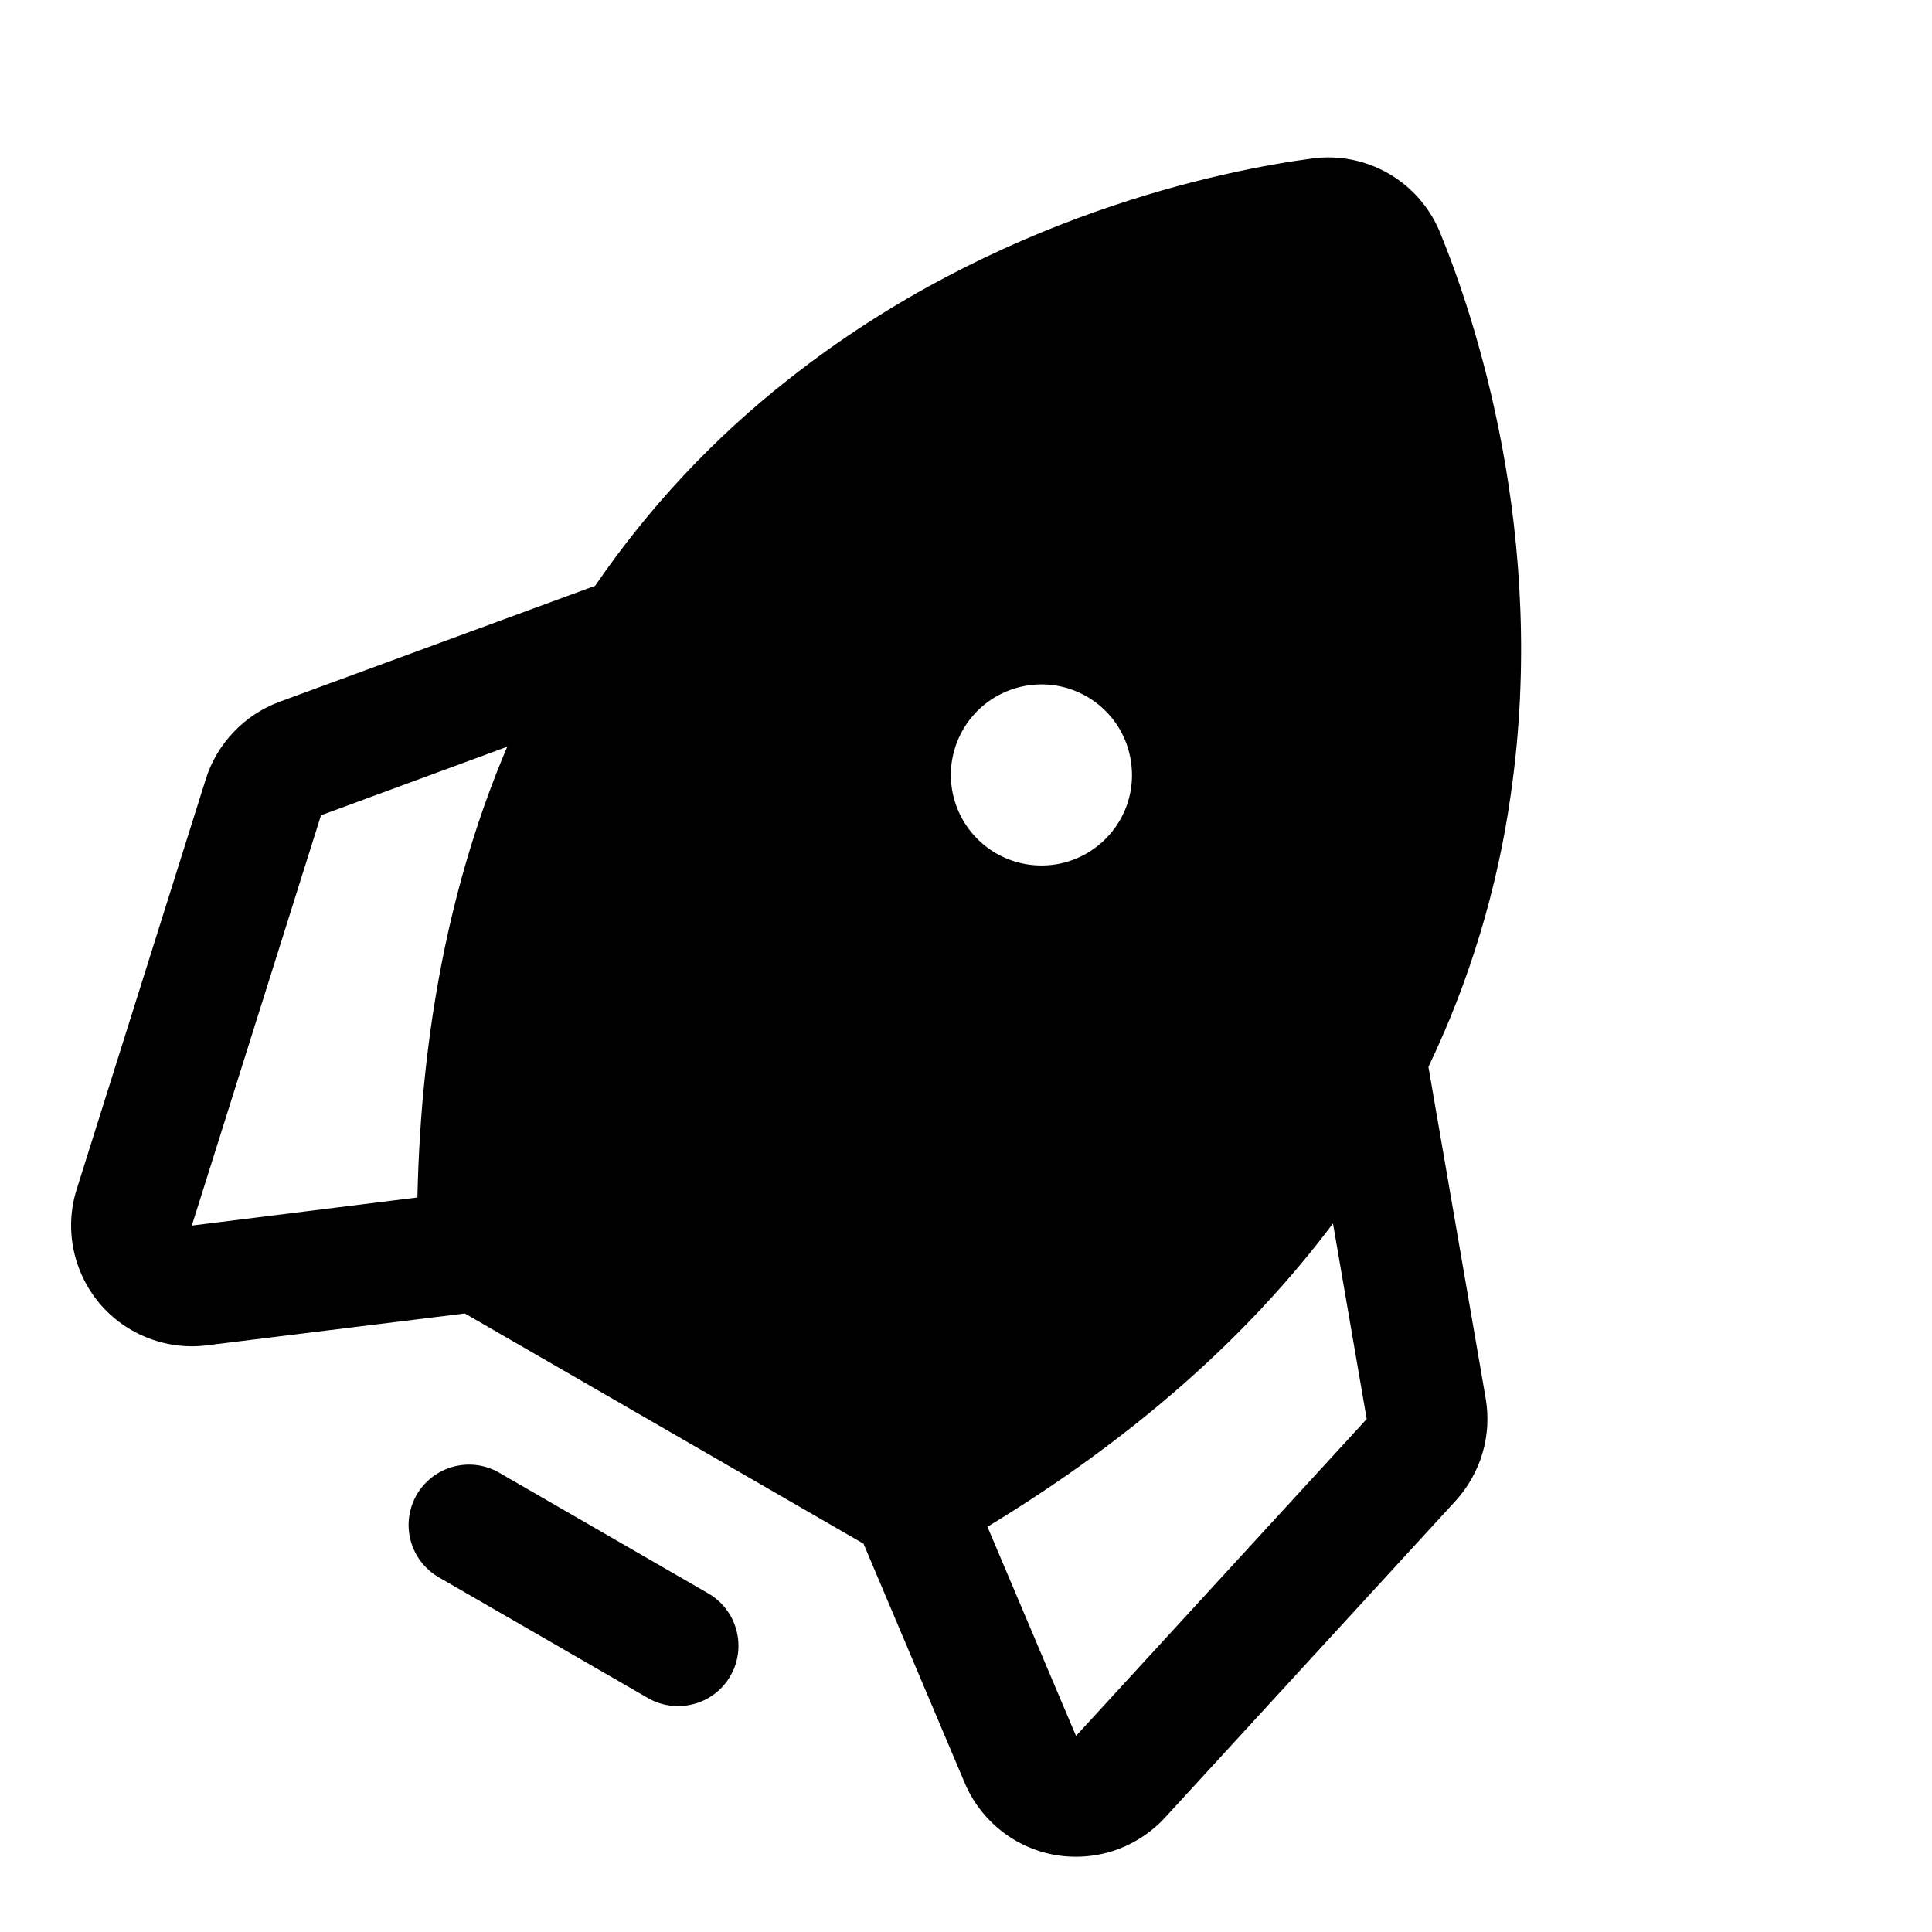 <svg width="20" height="20" viewBox="0 0 20 20" fill="none" xmlns="http://www.w3.org/2000/svg">
<g clip-path="url(#clip0_583_12203)">
<path d="M7.561 17.349C7.478 17.493 7.342 17.598 7.181 17.64C7.021 17.683 6.851 17.661 6.707 17.578L4.542 16.328C4.399 16.245 4.294 16.109 4.251 15.948C4.208 15.788 4.231 15.618 4.313 15.474C4.396 15.331 4.533 15.226 4.693 15.183C4.853 15.14 5.024 15.162 5.167 15.245L7.332 16.495C7.476 16.578 7.581 16.715 7.623 16.875C7.666 17.035 7.644 17.206 7.561 17.349ZM15.07 15.535L12.06 18.816C11.917 18.971 11.737 19.088 11.537 19.156C11.336 19.223 11.122 19.238 10.914 19.201C10.706 19.163 10.511 19.073 10.348 18.939C10.184 18.805 10.057 18.632 9.978 18.436L8.939 15.98L4.812 13.597L2.164 13.924C1.955 13.954 1.741 13.93 1.543 13.855C1.346 13.781 1.17 13.657 1.033 13.496C0.897 13.335 0.803 13.141 0.761 12.934C0.719 12.727 0.73 12.512 0.794 12.311L2.131 8.064C2.188 7.882 2.287 7.716 2.419 7.578C2.55 7.439 2.712 7.333 2.891 7.266L6.161 6.064C6.718 5.25 7.397 4.526 8.174 3.918C10.31 2.234 12.665 1.763 13.581 1.641C13.856 1.603 14.135 1.658 14.375 1.797C14.615 1.935 14.802 2.15 14.907 2.406C15.257 3.26 16.029 5.536 15.639 8.228C15.501 9.205 15.213 10.154 14.787 11.044L15.38 14.477C15.412 14.666 15.401 14.859 15.347 15.042C15.293 15.225 15.198 15.393 15.07 15.535ZM4.321 12.396C4.359 10.654 4.668 9.099 5.251 7.73L3.323 8.44L1.986 12.687L2.003 12.685L4.321 12.396ZM11.593 8.491C11.686 8.33 11.729 8.146 11.716 7.961C11.704 7.776 11.638 7.598 11.525 7.451C11.412 7.304 11.258 7.194 11.082 7.134C10.907 7.075 10.717 7.069 10.538 7.117C10.359 7.165 10.198 7.265 10.076 7.404C9.954 7.543 9.876 7.716 9.851 7.9C9.827 8.084 9.858 8.27 9.94 8.437C10.022 8.603 10.152 8.741 10.312 8.834C10.527 8.958 10.783 8.992 11.024 8.928C11.264 8.863 11.469 8.706 11.593 8.491ZM14.148 14.69L13.799 12.665C12.908 13.852 11.716 14.898 10.222 15.805L11.132 17.954L11.139 17.97L14.148 14.69Z" fill="black"/>
</g>
<defs>
<clipPath id="clip0_583_12203">
<rect width="20" height="20" fill="white"/>
</clipPath>
</defs>
</svg>
